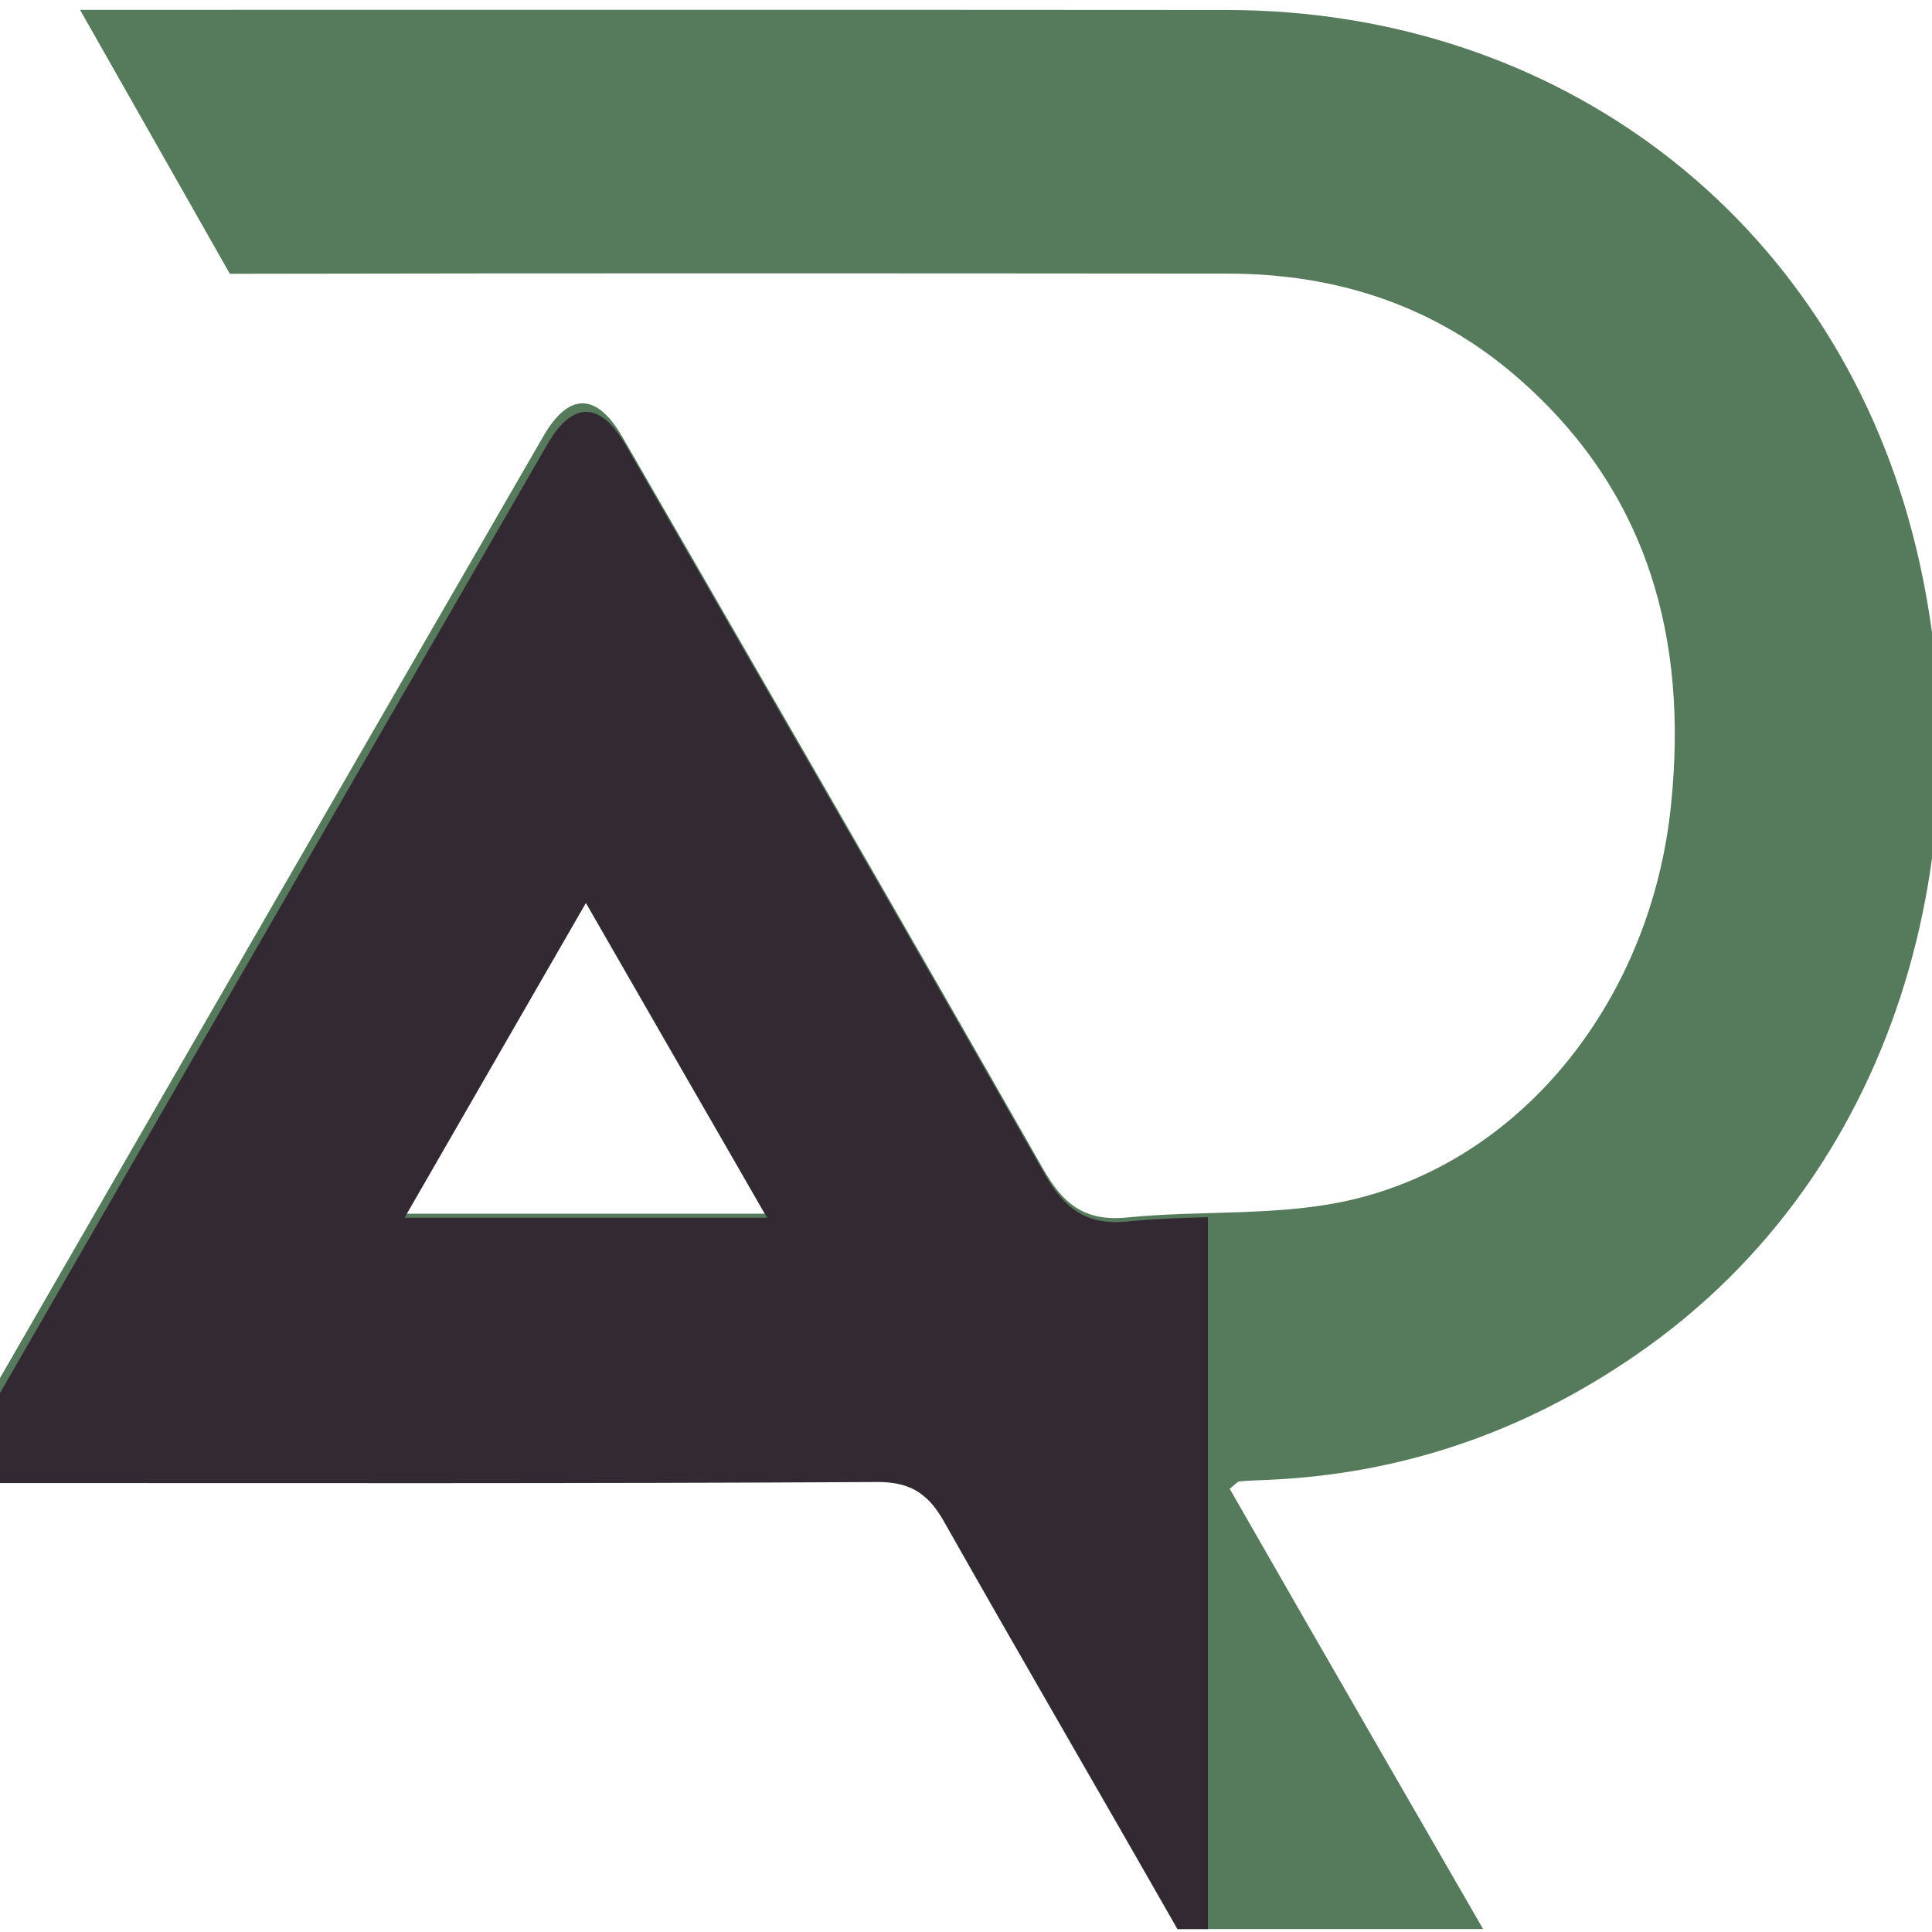 <svg xmlns="http://www.w3.org/2000/svg" xmlns:xlink="http://www.w3.org/1999/xlink" width="500" zoomAndPan="magnify" viewBox="0 0 375 375" height="500" preserveAspectRatio="xMidYMid meet" version="1.0"><defs><clipPath id="79da3d1866"><path d="M 0 1.398 L 375 1.398 L 375 374.898 L 0 374.898 Z M 0 1.398 " clip-rule="nonzero"/></clipPath><clipPath id="a2d6f7829b"><path d="M 0 77.719 L 234.449 77.719 L 234.449 374.719 L 0 374.719 Z M 0 77.719 " clip-rule="nonzero"/></clipPath></defs><g clip-path="url(#79da3d1866)"><path fill="#567b5c" d="M 371.336 104.008 C 355.336 41.945 302.234 1.977 238.137 1.941 C 163.941 1.883 89.734 1.918 15.539 1.918 L 44.613 53.141 C 109.156 53.016 173.668 53.051 238.215 53.105 C 259.504 53.105 278.691 59.355 294.852 73.539 C 320.035 95.594 327.68 124.211 324.336 156.34 C 320.516 193.543 296.098 224.777 262.789 232.77 C 248.664 236.18 233.465 234.84 218.836 236.305 C 210.551 237.164 206.336 233.719 202.422 226.805 C 175.453 179.348 148.074 132.109 120.82 84.836 C 115.855 76.195 110.43 76.102 105.52 84.582 C 98.285 97.105 91.051 109.641 83.816 122.16 C 53.254 175.137 22.68 228.074 -7.848 281.082 C -8.773 282.707 -9.402 284.492 -10.684 287.367 L -2.398 287.367 C 54.973 287.367 112.352 287.492 169.719 287.172 C 173.898 287.137 176.793 288.031 179.152 290.07 C 180.652 291.316 181.887 293 183.137 295.195 C 198.117 321.684 213.445 347.977 228.52 374.43 L 287.871 374.43 C 280.797 362.125 274.008 350.426 267.277 338.727 C 257.688 322.117 248.152 305.488 238.684 288.969 C 239.828 288.078 240.184 287.562 240.598 287.539 C 242.312 287.379 244.074 287.32 245.828 287.254 C 272.062 286.164 295.836 277.945 317.414 263.09 C 370.695 226.531 385.68 159.719 371.336 104.008 Z M 77.625 235.582 C 89.48 214.992 100.93 195.133 113.039 174.105 C 119.859 185.965 126.453 197.434 133.094 208.973 C 138.164 217.738 143.223 226.562 148.418 235.582 Z M 77.625 235.582 " fill-opacity="1" fill-rule="nonzero"/></g><g clip-path="url(#a2d6f7829b)"><path fill="#332932" d="M 370.598 105.52 C 354.688 43.805 301.883 4.059 238.145 4.023 C 164.363 3.965 90.57 4 16.789 4 L 45.699 54.938 C 109.887 54.812 174.039 54.844 238.223 54.902 C 259.395 54.902 278.469 61.117 294.543 75.219 C 319.582 97.152 327.188 125.609 323.863 157.559 C 320.062 194.555 295.781 225.617 262.66 233.559 C 248.613 236.953 233.5 235.621 218.953 237.078 C 210.711 237.93 206.523 234.504 202.629 227.629 C 175.812 180.438 148.586 133.465 121.484 86.453 C 116.543 77.859 111.148 77.77 106.266 86.203 C 99.074 98.656 91.879 111.121 84.684 123.574 C 54.293 176.25 23.891 228.895 -6.465 281.605 C -7.387 283.223 -8.012 284.996 -9.289 287.855 L -1.047 287.855 C 56 287.855 113.062 287.98 170.109 287.66 C 174.266 287.625 177.145 288.516 179.488 290.539 C 180.98 291.781 182.211 293.453 183.449 295.641 C 198.352 321.98 213.59 348.125 228.582 374.43 L 287.598 374.43 C 280.566 362.191 273.816 350.559 267.121 338.926 C 257.582 322.41 248.102 305.871 238.688 289.449 C 239.828 288.559 240.18 288.047 240.59 288.023 C 242.297 287.867 244.051 287.809 245.793 287.742 C 271.879 286.66 295.52 278.488 316.977 263.711 C 369.961 227.355 384.863 160.918 370.598 105.52 Z M 78.527 236.359 C 90.32 215.883 101.703 196.137 113.746 175.227 C 120.527 187.02 127.086 198.422 133.688 209.895 C 138.73 218.613 143.762 227.391 148.926 236.359 Z M 78.527 236.359 " fill-opacity="1" fill-rule="nonzero"/></g></svg>